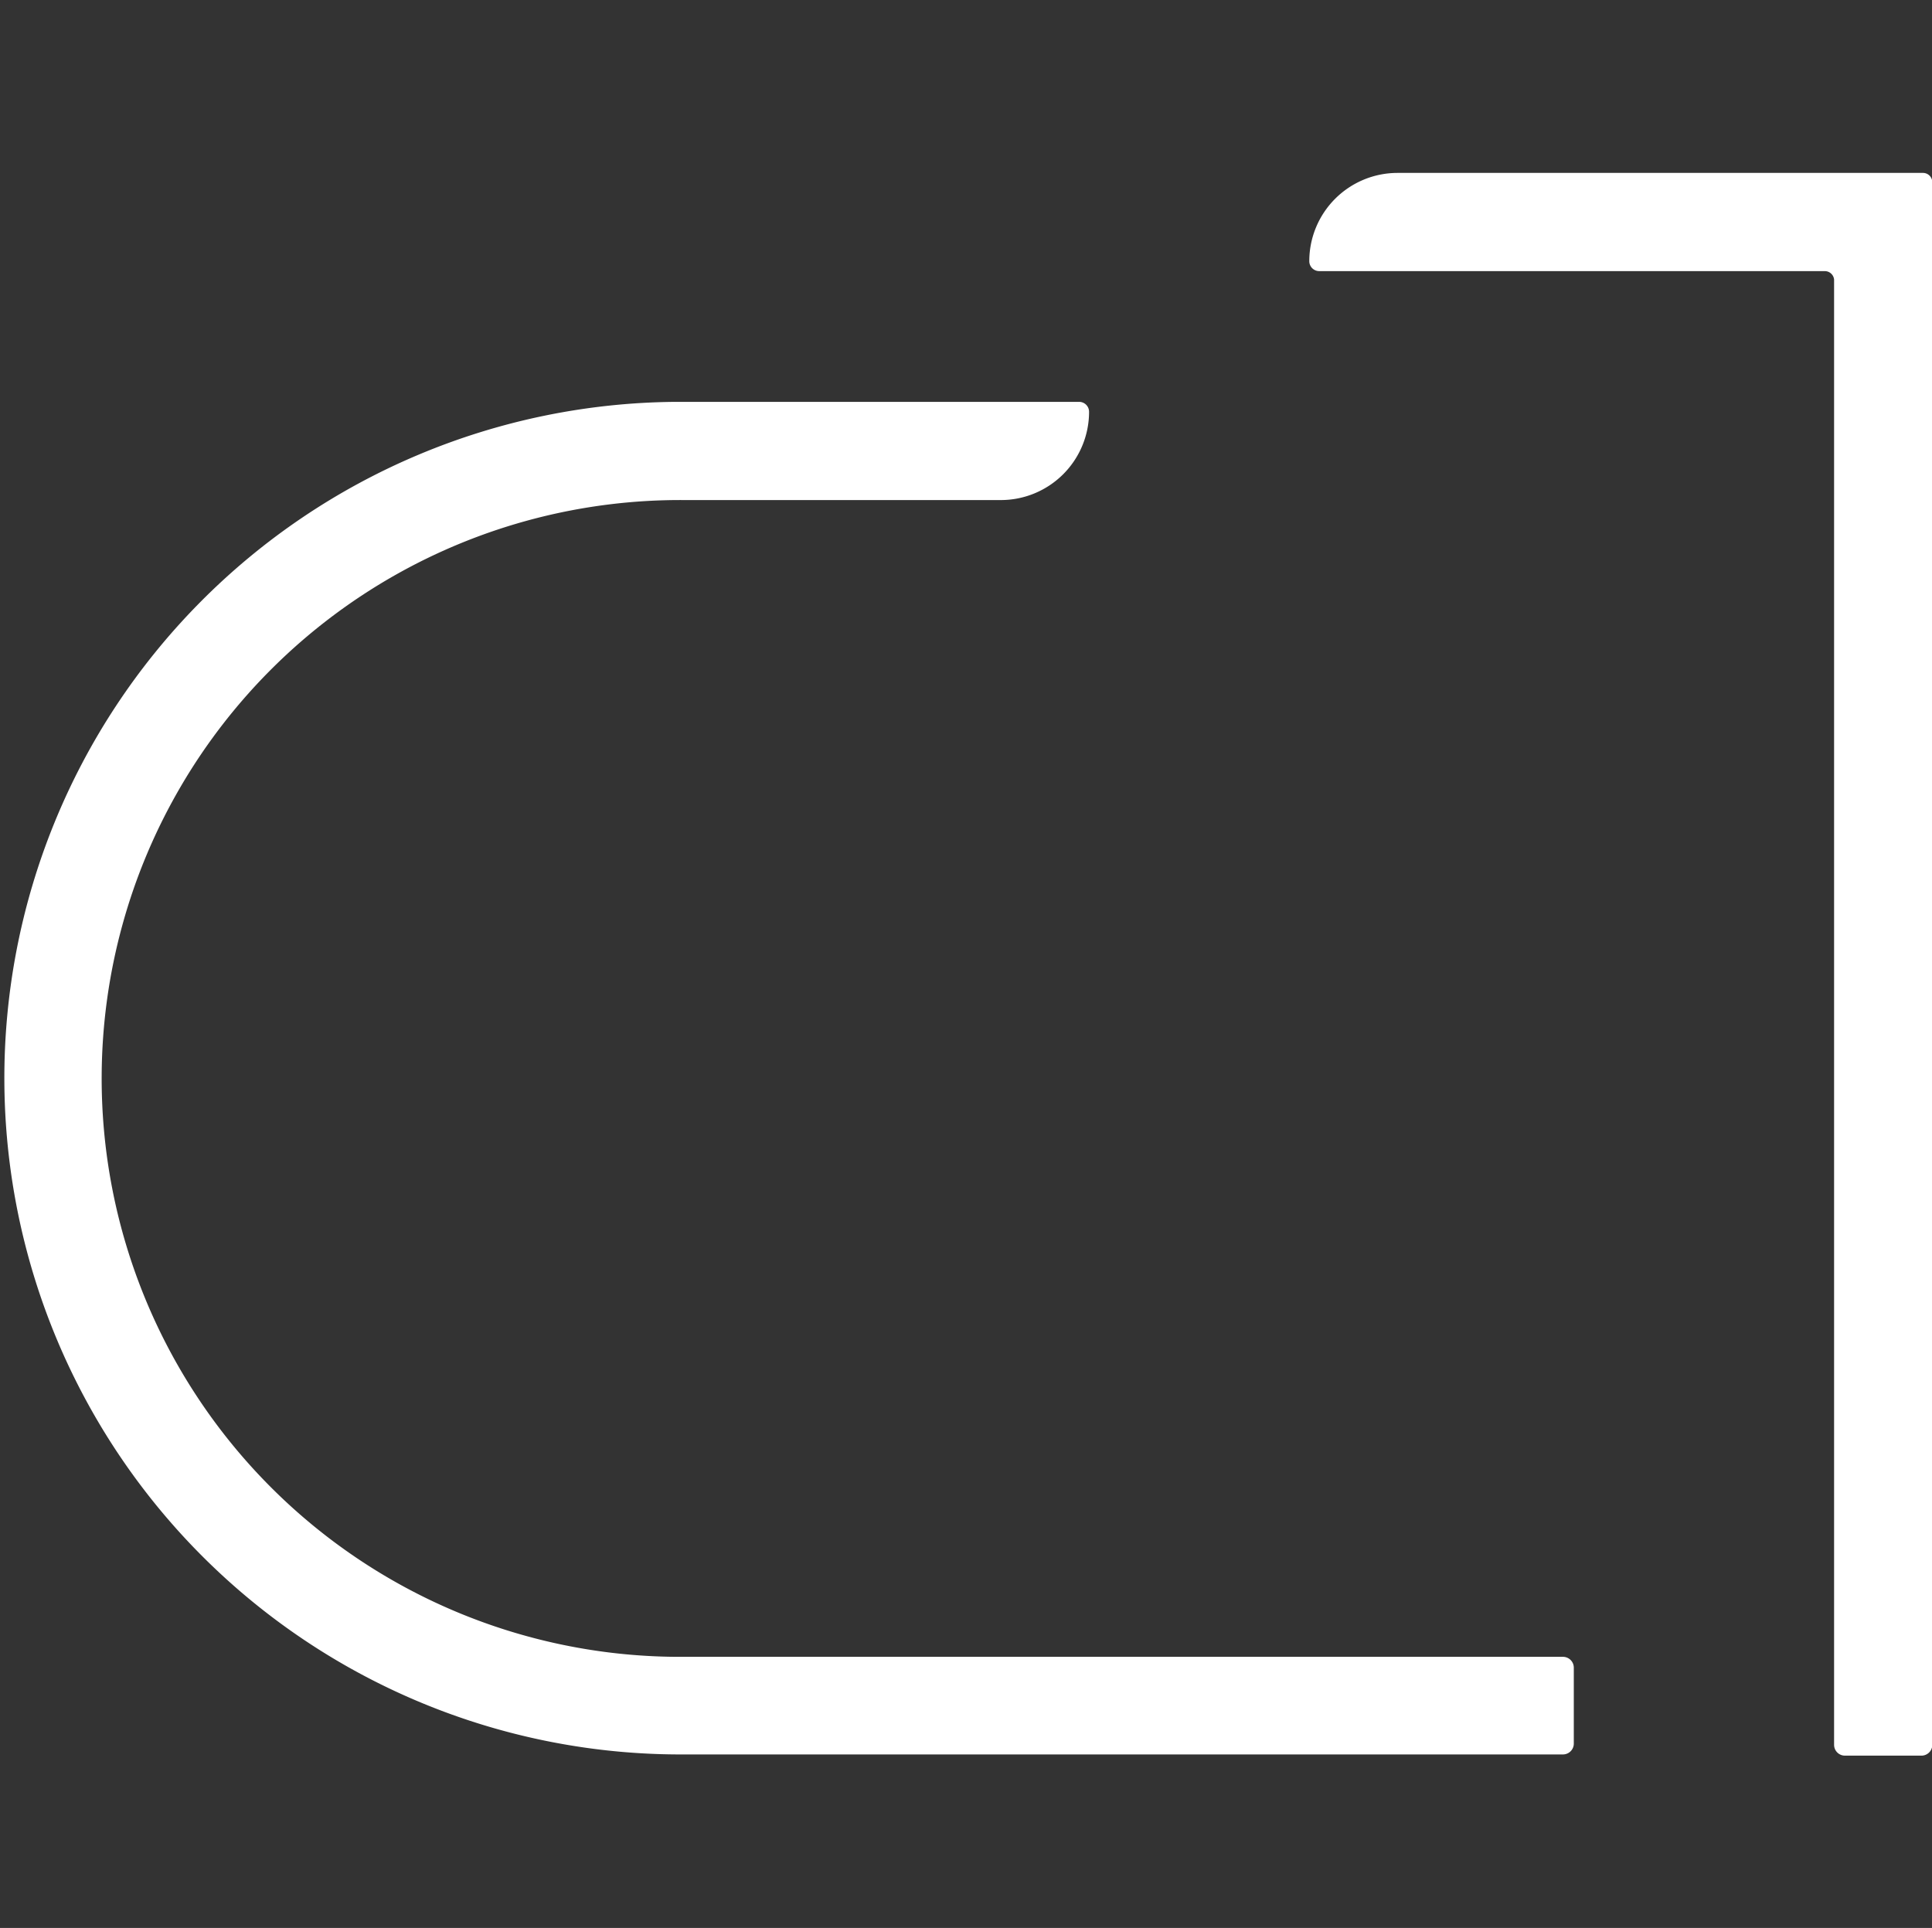 <svg xmlns="http://www.w3.org/2000/svg" viewBox="0 0 64.13 64"><rect x="0" y="0" width="64.13" height="64" fill="#333333" stroke="none"/><defs><style>.cls-1{fill:#fff;}.cls-2{fill:none;}</style></defs><title>Asset 4</title><g id="Layer_2" data-name="Layer 2"><g id="Layer_1-2" data-name="Layer 1"><path class="cls-1" d="M63.77,58.28H61.24a.36.36,0,0,1-.36-.36V9.28A.31.31,0,0,0,60.57,9H43.79a.33.33,0,0,1-.33-.33h0a2.93,2.93,0,0,1,2.93-2.93H63.83a.31.31,0,0,1,.31.31V57.92A.36.36,0,0,1,63.77,58.28Z"/><path class="cls-1" d="M51.88,58.24H22.74a22.45,22.45,0,1,1-.29-44.9H35.82a.33.33,0,0,1,.33.33h0a2.93,2.93,0,0,1-2.93,2.93H22.7A19.19,19.19,0,1,0,22.45,55H51.88a.36.36,0,0,1,.36.36v2.53A.36.36,0,0,1,51.88,58.24Z"/><rect class="cls-2" x="0.07" width="64" height="64"/></g></g></svg>